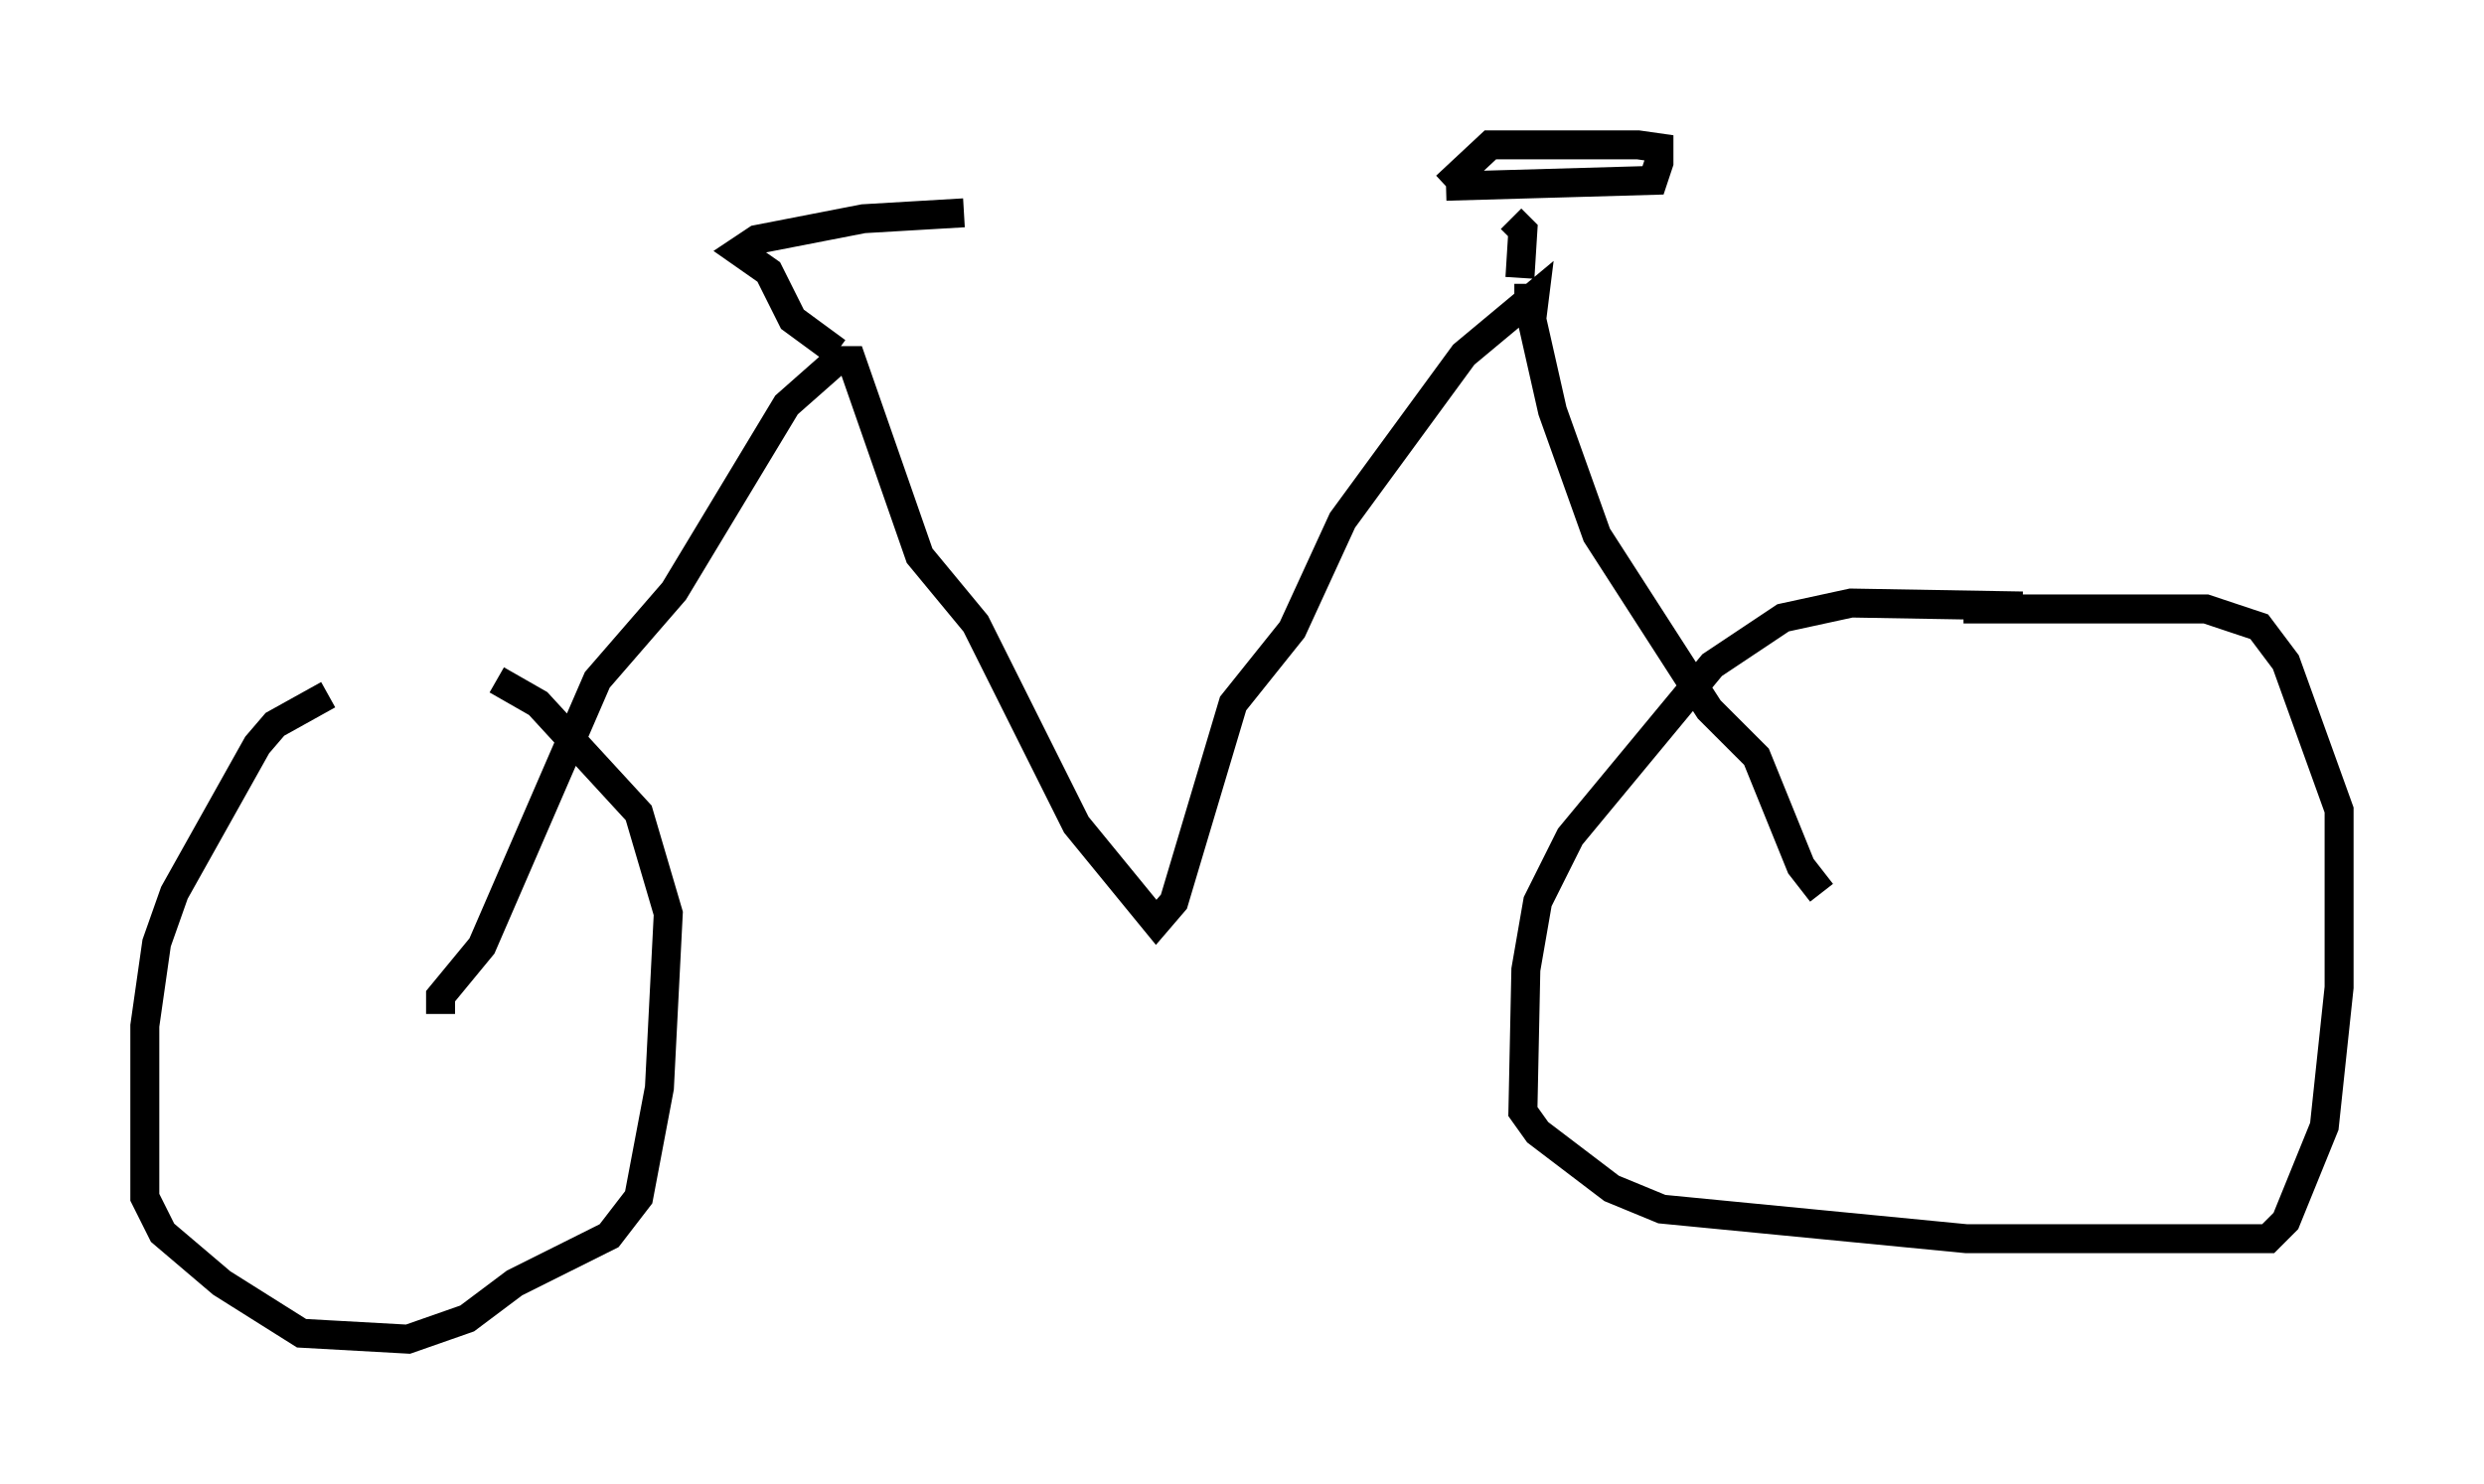 <?xml version="1.0" encoding="utf-8" ?>
<svg baseProfile="full" height="51.242" version="1.1" width="85.747" xmlns="http://www.w3.org/2000/svg" xmlns:ev="http://www.w3.org/2001/xml-events" xmlns:xlink="http://www.w3.org/1999/xlink"><defs /><rect fill="white" height="51.242" width="85.747" x="0" y="0" /><path d="M14.698, 23.988 m-3.369, 0.0 l-1.838, 1.021 -0.613, 0.715 l-2.858, 5.104 -0.613, 1.735 l-0.408, 2.858 0.0, 5.921 l0.613, 1.225 2.042, 1.735 l2.756, 1.735 3.675, 0.204 l2.042, -0.715 1.633, -1.225 l3.267, -1.633 1.021, -1.327 l0.715, -3.777 0.306, -6.023 l-1.021, -3.471 -3.471, -3.777 l-1.429, -0.817 m-1.94, 11.536 l0.0, -0.613 1.429, -1.735 l3.981, -9.188 2.654, -3.063 l3.879, -6.431 1.735, -1.531 l0.51, 0.0 2.348, 6.738 l1.94, 2.348 3.471, 6.942 l2.756, 3.369 0.613, -0.715 l2.042, -6.84 2.042, -2.552 l1.735, -3.777 4.185, -5.717 l2.45, -2.042 -0.102, 0.817 l0.715, 3.165 1.531, 4.288 l3.879, 6.023 1.633, 1.633 l1.531, 3.777 0.715, 0.919 m6.942, -9.902 l-5.921, -0.102 -2.348, 0.51 l-2.45, 1.633 -4.9, 5.921 l-1.123, 2.246 -0.408, 2.348 l-0.102, 4.9 0.51, 0.715 l2.552, 1.94 1.735, 0.715 l10.515, 1.021 10.413, 0.0 l0.613, -0.613 1.327, -3.267 l0.51, -4.798 0.0, -6.125 l-1.838, -5.104 -0.919, -1.225 l-1.838, -0.613 -8.371, 0.0 m-38.894, -8.881 l-1.531, -1.123 -0.817, -1.633 l-1.021, -0.715 0.613, -0.408 l3.675, -0.715 3.471, -0.204 m19.192, 2.246 l0.102, -1.633 -0.408, -0.408 m0.613, 2.246 l0.0, 0.817 m-2.858, -4.185 l7.146, -0.204 0.204, -0.613 l0.0, -0.51 -0.715, -0.102 l-5.104, 0.0 -1.531, 1.429 " fill="none" stroke="black" stroke-width="1" /></svg>